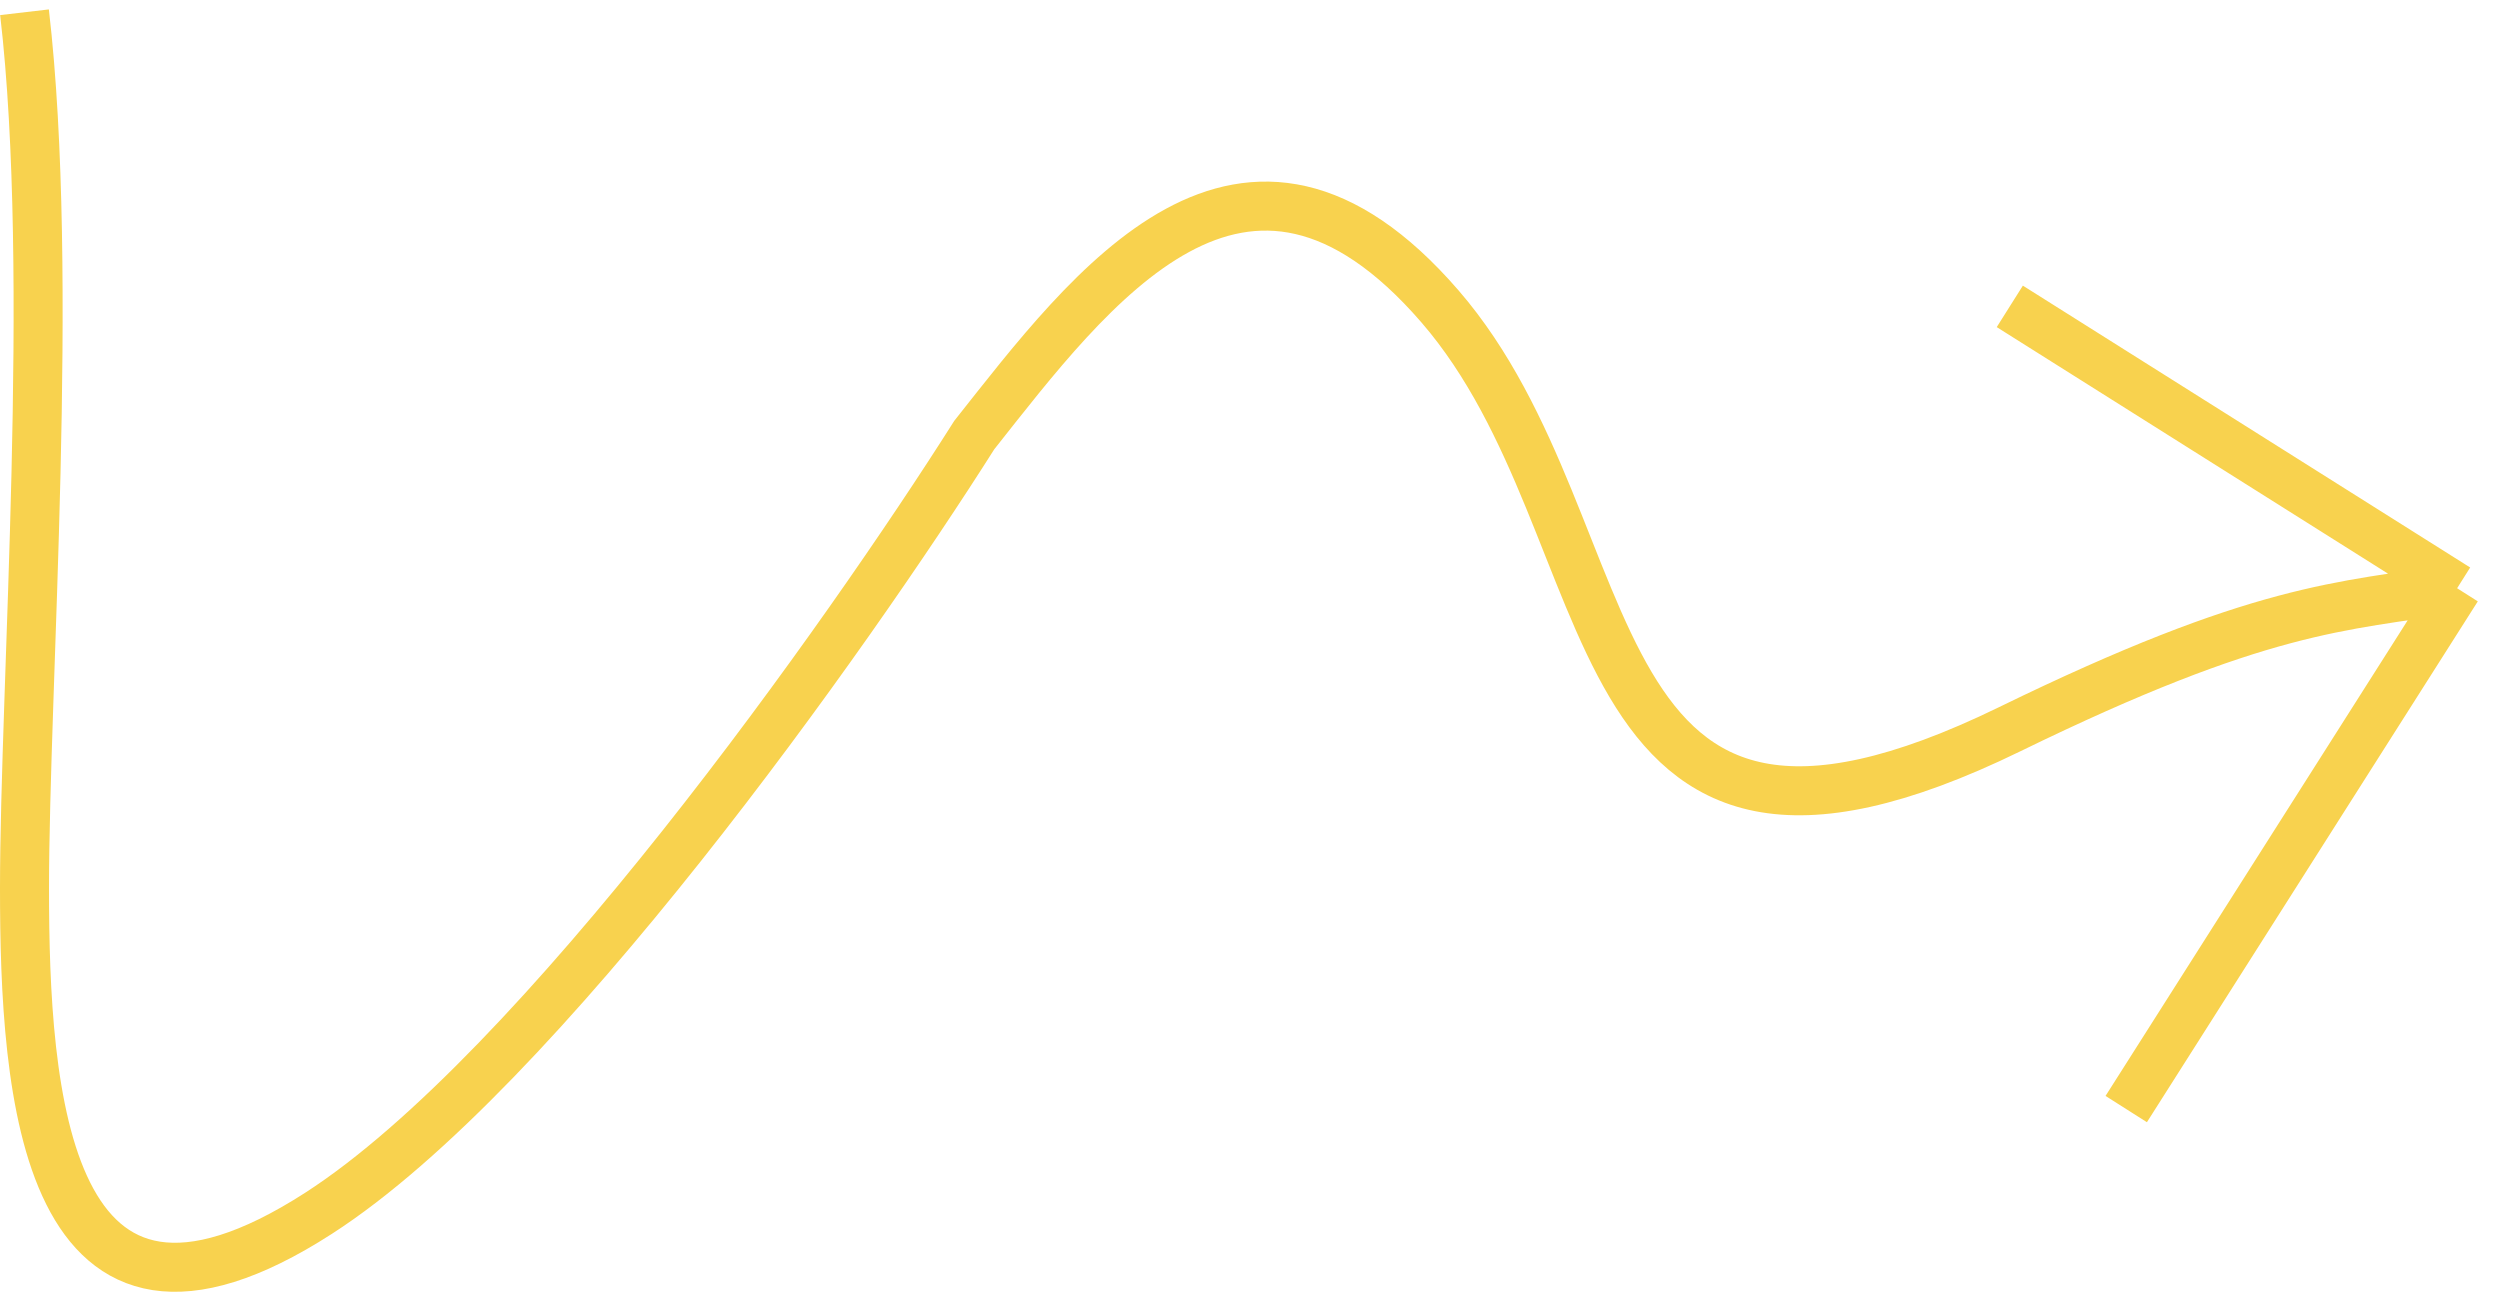 <svg width="204" height="106" viewBox="0 0 204 106" fill="none" xmlns="http://www.w3.org/2000/svg">
<path d="M2 1C4.5 22.5 2 56 2 72.5C2 89 3.5 113.5 26 99C44 87.4 69.167 51.833 79.5 35.5C89 23.5 101.5 6.5 117.5 25C133.5 43.5 127.486 77.312 164 59.5C184.5 49.5 191 49.5 200.5 48M200.5 48L164 25M200.5 48L173.5 90.5" stroke="#F8D24E" stroke-width="4"/>
</svg>
